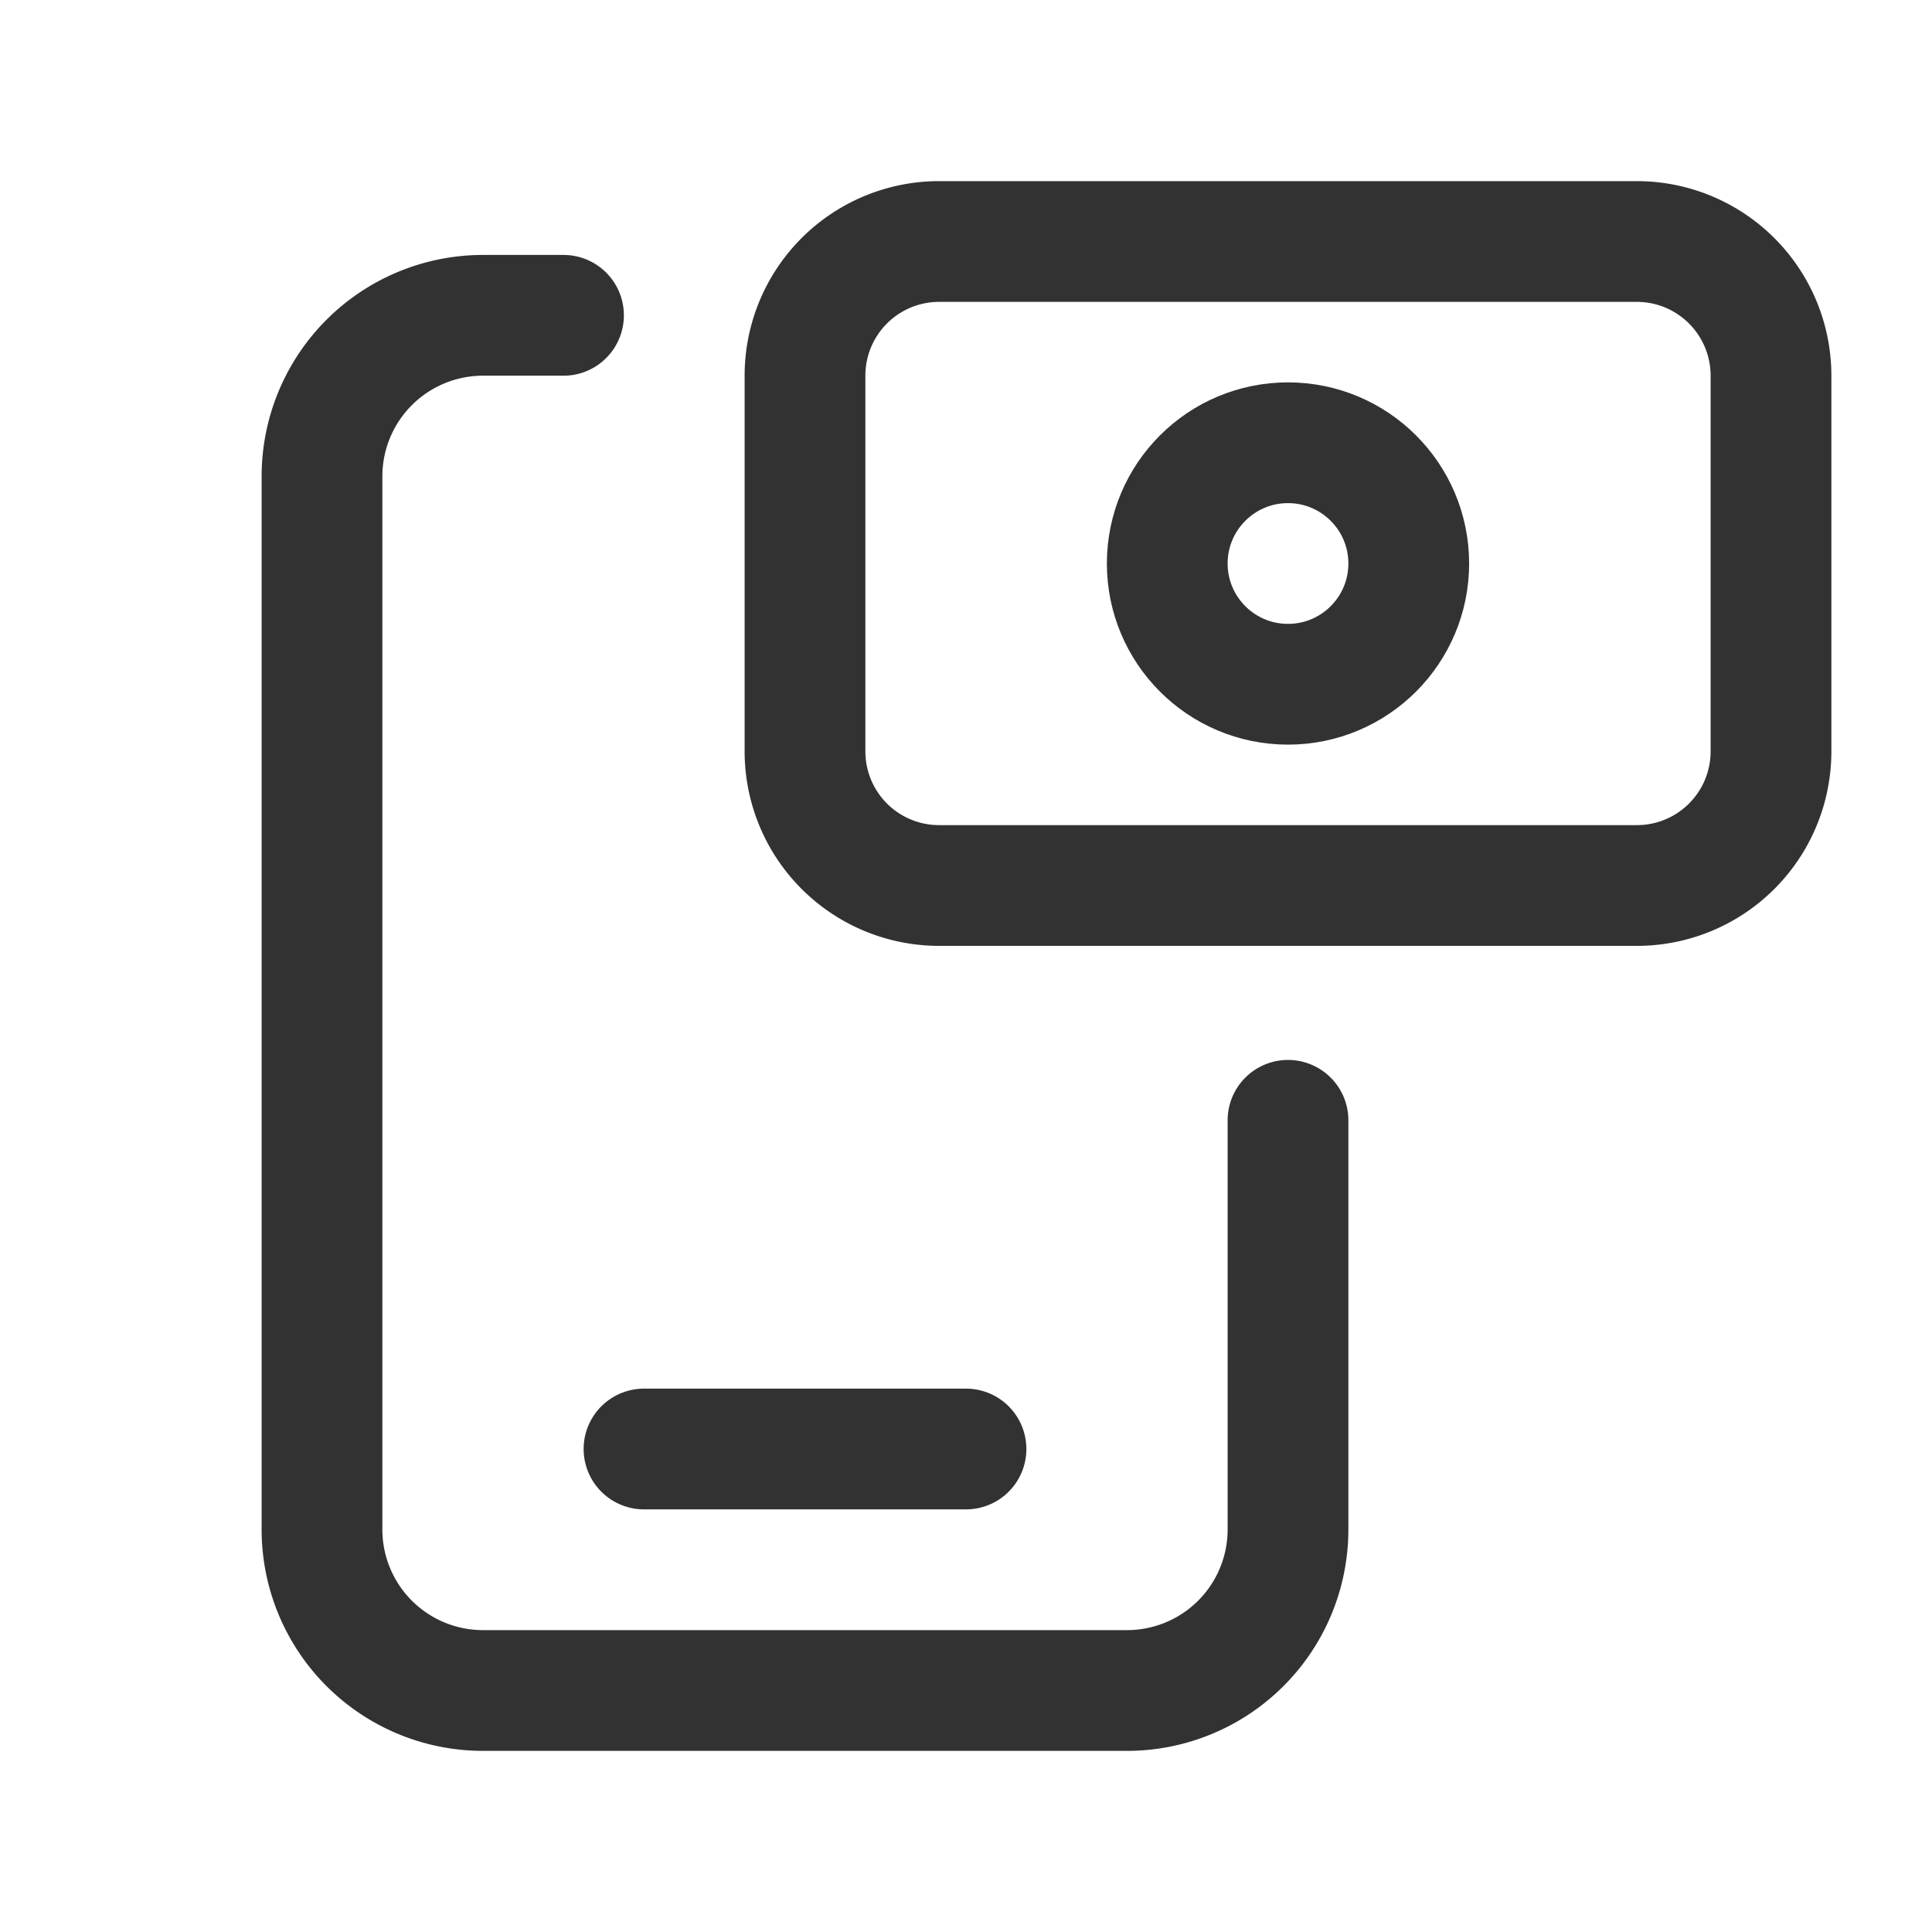 <svg id="Layer_3" data-name="Layer 3" xmlns="http://www.w3.org/2000/svg" viewBox="0 0 24 24"><path d="M0,0H24V24H0Z" fill="none"/><path d="M8,18h4" fill="none" stroke="#323232" stroke-linecap="round" stroke-linejoin="round" stroke-width="1.5"/><path d="M16,13.917V19a2,2,0,0,1-2,2H6a2,2,0,0,1-2-2V5.917a2,2,0,0,1,2-2H7" fill="none" stroke="#323232" stroke-linecap="round" stroke-linejoin="round" stroke-width="1.5"/><path d="M11.667,11h8.667A1.666,1.666,0,0,0,22,9.333V4.667A1.667,1.667,0,0,0,20.333,3H11.666A1.666,1.666,0,0,0,10,4.667V9.334A1.666,1.666,0,0,0,11.667,11Z" fill="none" stroke="#323232" stroke-linecap="round" stroke-linejoin="round" stroke-width="1.5"/><circle cx="16" cy="7" r="1.5" fill="none" stroke="#323232" stroke-linecap="round" stroke-linejoin="round" stroke-width="1.5"/></svg>